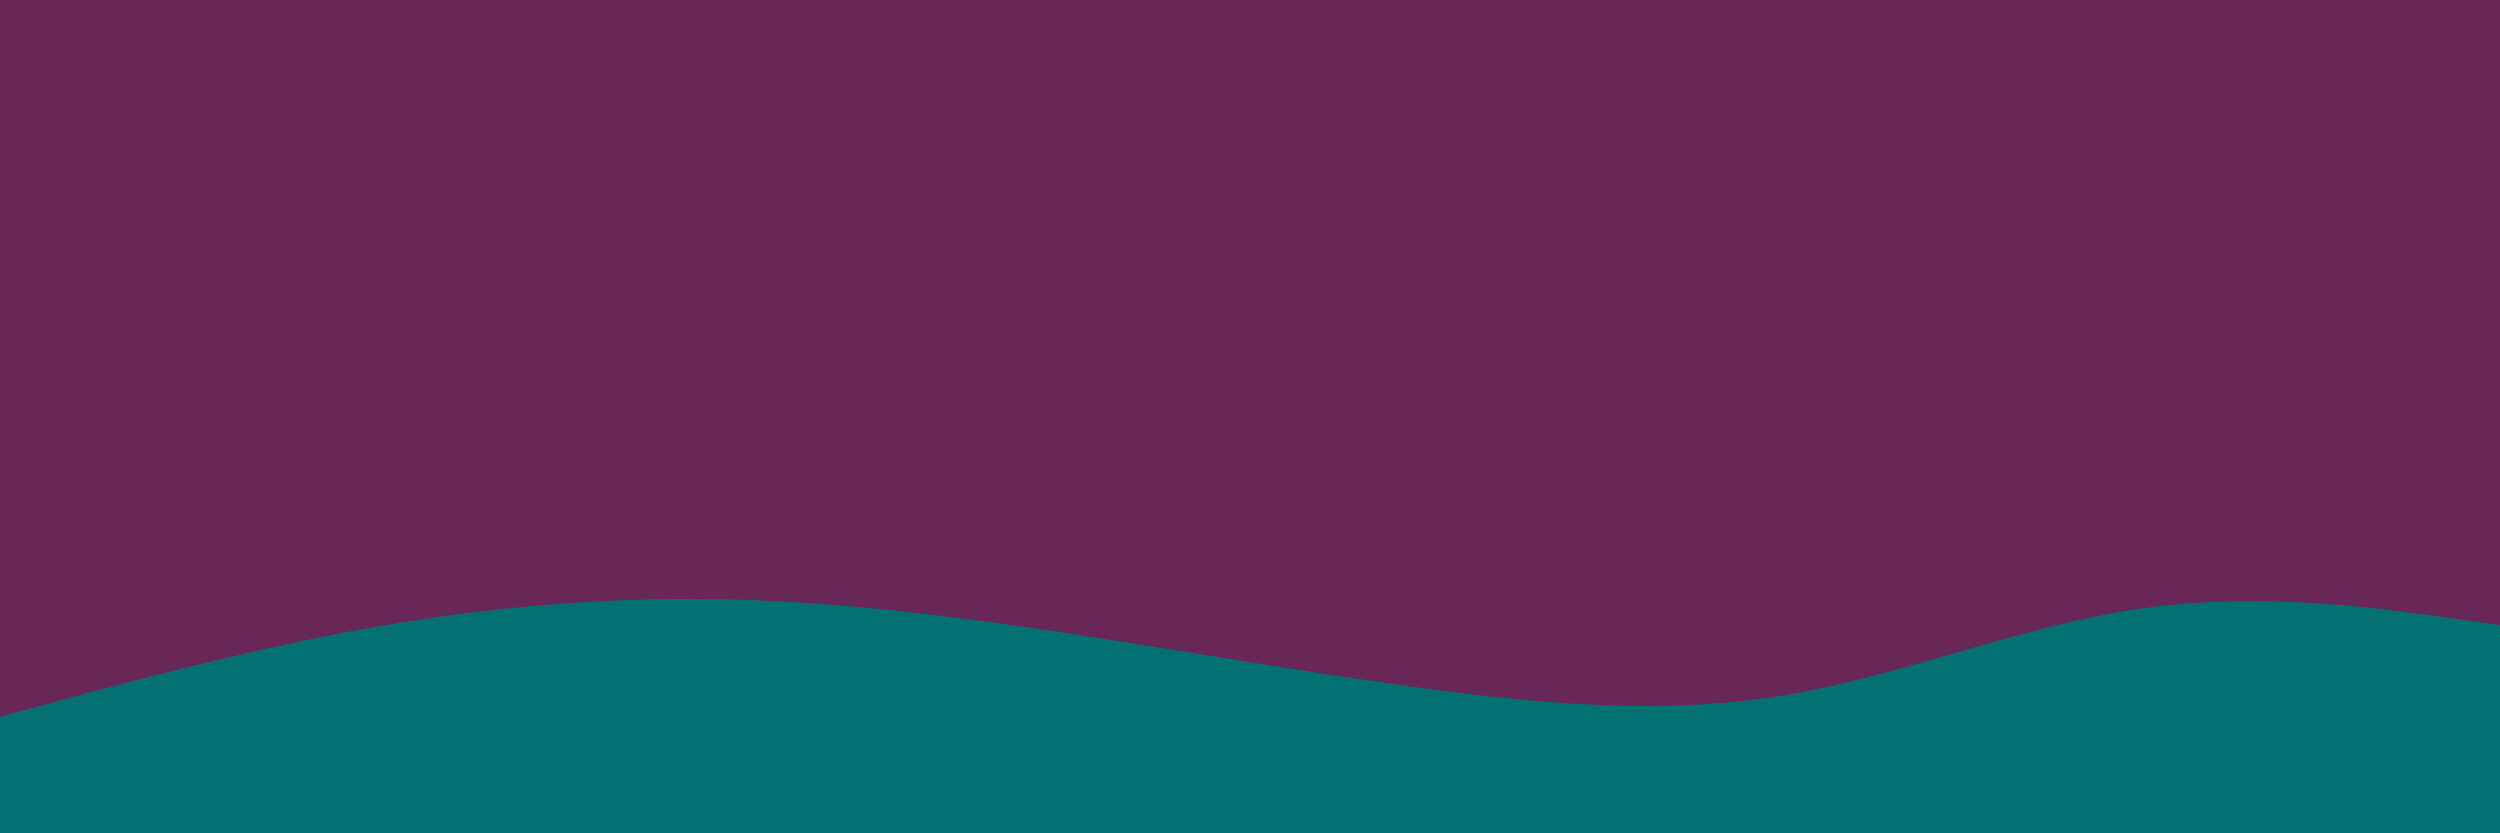 <svg id="visual" viewBox="0 0 900 300" width="900" height="300" xmlns="http://www.w3.org/2000/svg" xmlns:xlink="http://www.w3.org/1999/xlink" version="1.1"><rect x="0" y="0" width="900" height="300" fill="#692757"></rect><path d="M0 258L21.5 252.2C43 246.3 86 234.7 128.8 226.8C171.7 219 214.3 215 257.2 215.7C300 216.3 343 221.7 385.8 228.2C428.7 234.7 471.3 242.3 514.2 248C557 253.7 600 257.3 642.8 250.2C685.7 243 728.3 225 771.2 219C814 213 857 219 878.5 222L900 225L900 301L878.5 301C857 301 814 301 771.2 301C728.3 301 685.7 301 642.8 301C600 301 557 301 514.2 301C471.3 301 428.7 301 385.8 301C343 301 300 301 257.2 301C214.3 301 171.7 301 128.8 301C86 301 43 301 21.5 301L0 301Z" fill="#037171" stroke-linecap="round" stroke-linejoin="miter"></path></svg>